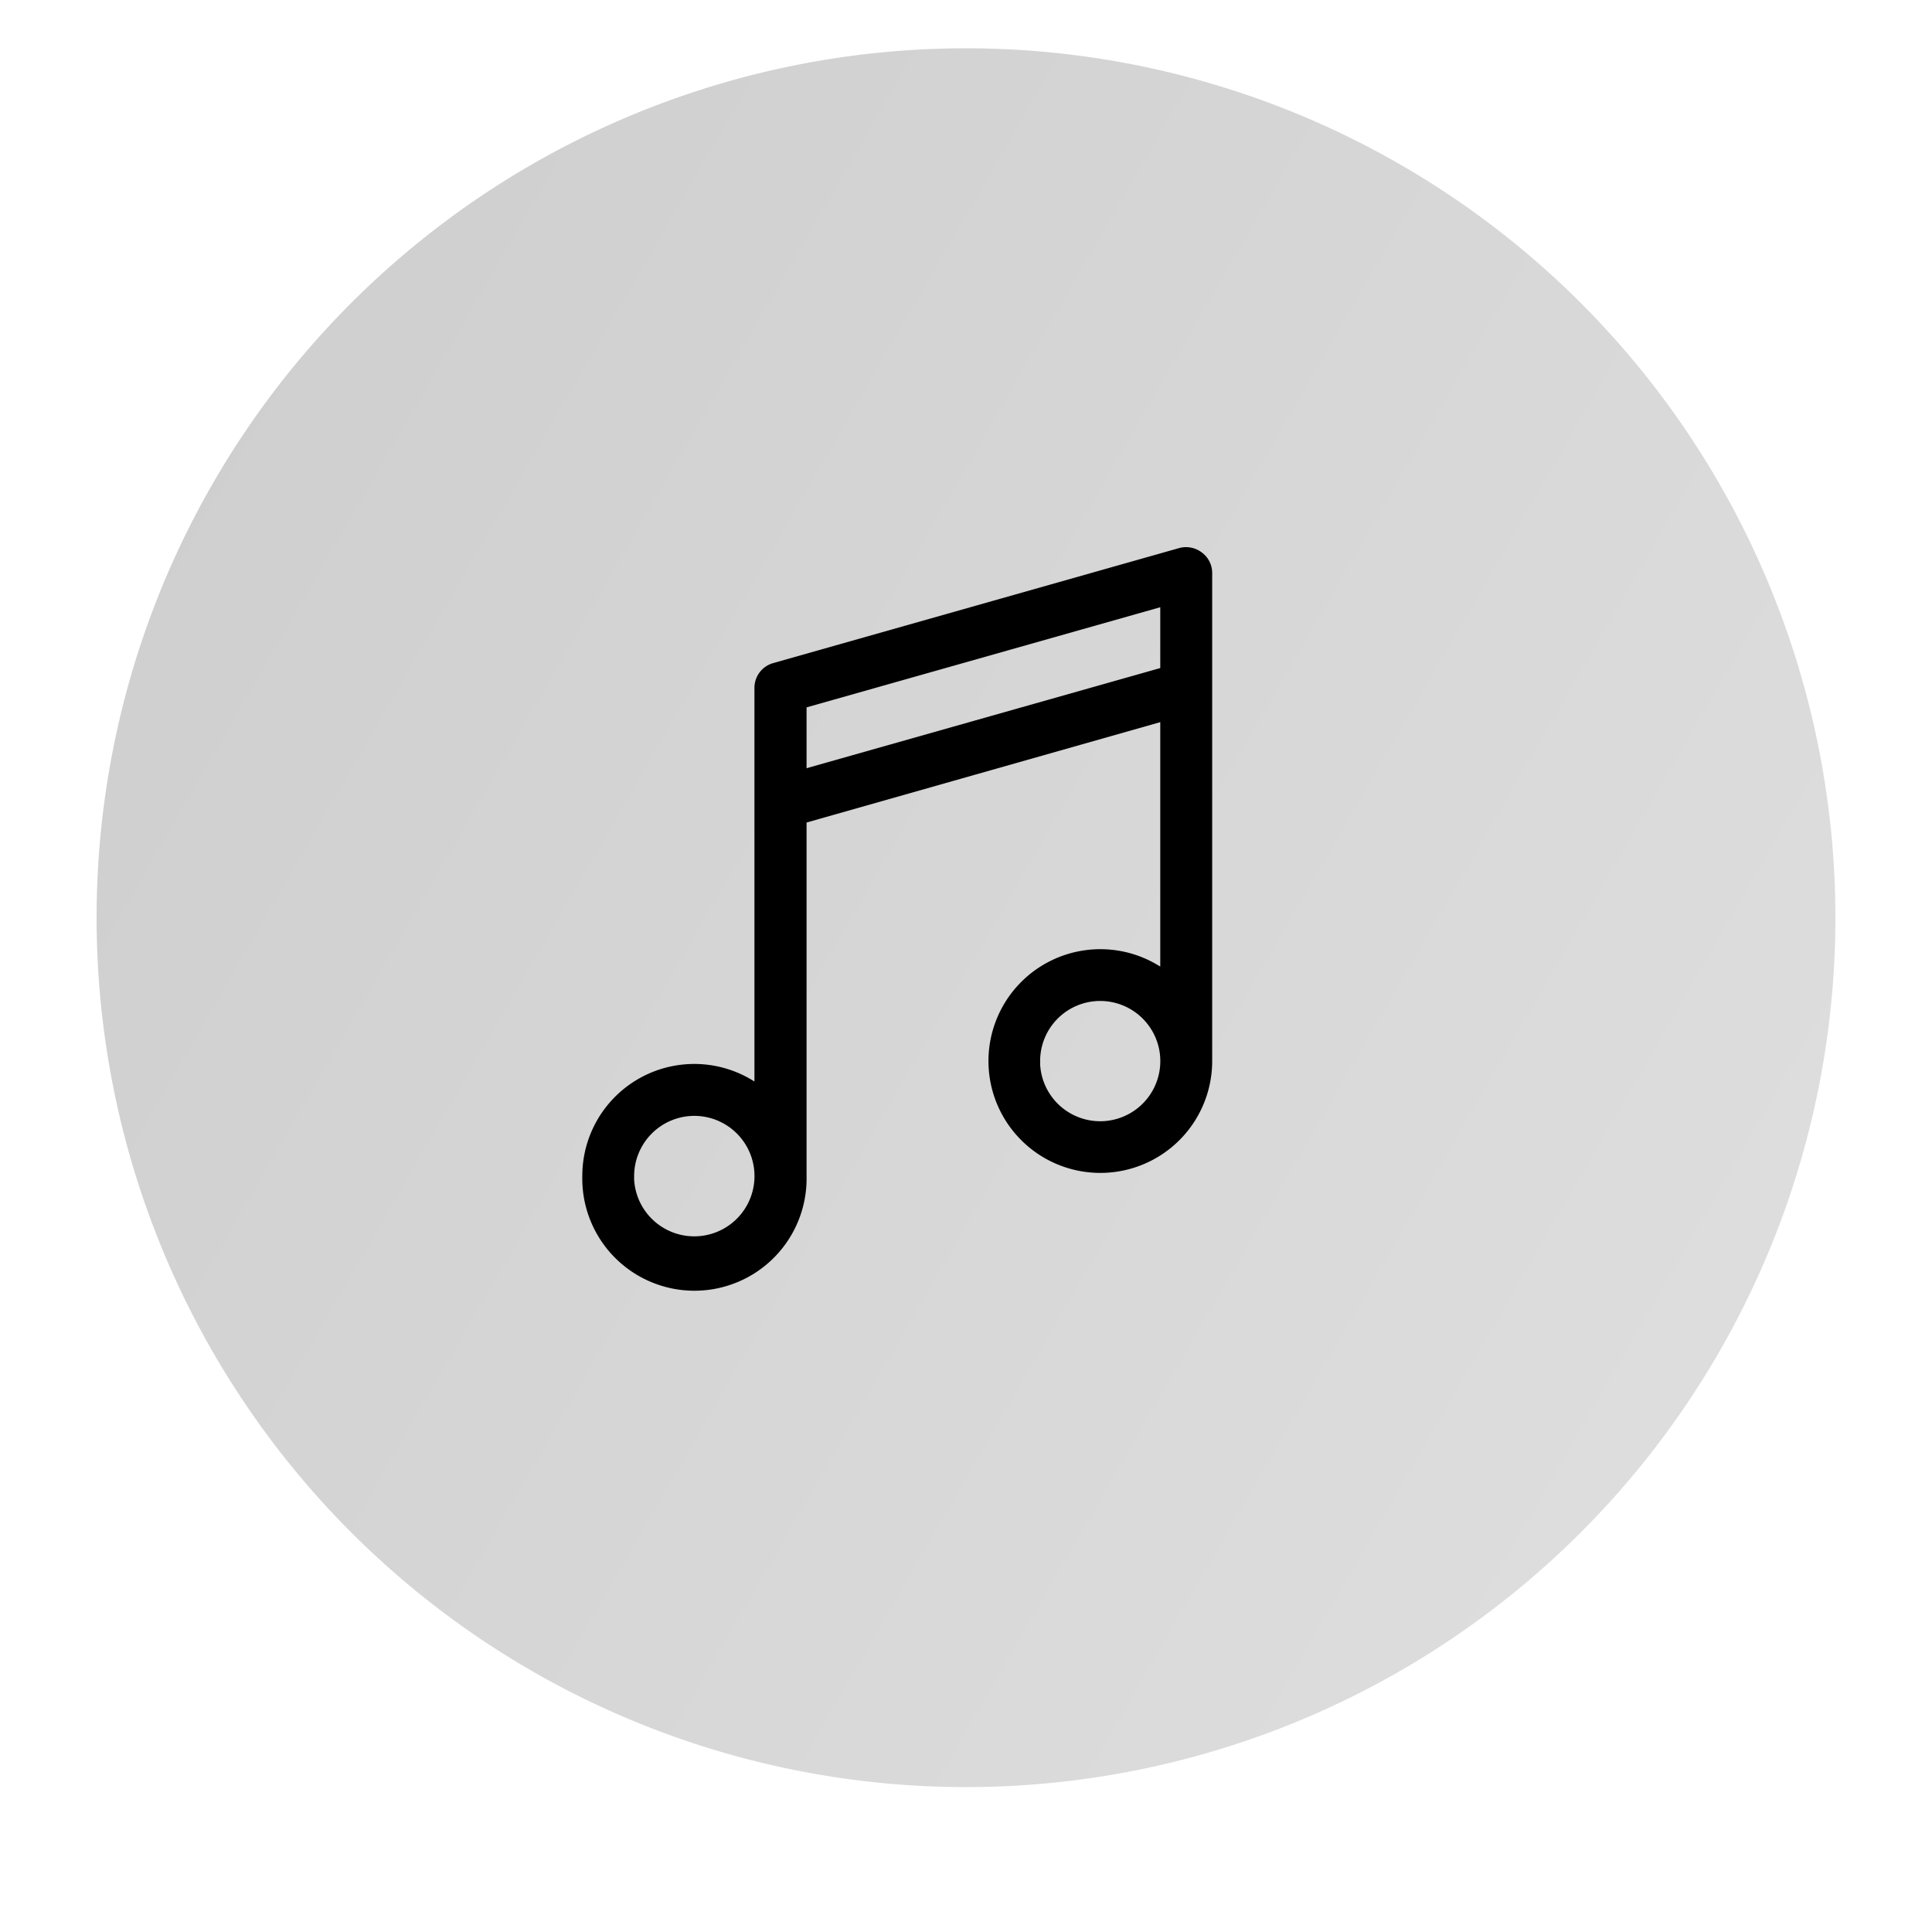 <svg xmlns="http://www.w3.org/2000/svg" xmlns:xlink="http://www.w3.org/1999/xlink" width="40" height="40" viewBox="0 0 40 40">
  <defs>
    <clipPath id="clip-path">
      <rect id="Rectangle_1829" data-name="Rectangle 1829" width="40" height="40" transform="translate(350 225)" fill="#fff" stroke="#707070" stroke-width="1"/>
    </clipPath>
    <linearGradient id="linear-gradient" x1="1.483" y1="1.079" x2="-0.777" y2="-0.232" gradientUnits="objectBoundingBox">
      <stop offset="0" stop-color="#e6e6e6"/>
      <stop offset="1" stop-color="#c2c2c2"/>
    </linearGradient>
  </defs>
  <g id="button_40x40_-_white_fill" data-name="button 40x40 - white fill" transform="translate(-350 -225)" clip-path="url(#clip-path)">
    <path id="Path_7764" data-name="Path 7764" d="M18,0A18,18,0,1,1,0,18,18,18,0,0,1,18,0Z" transform="translate(352 226)" fill="url(#linear-gradient)"/>
    <path id="Union_24" data-name="Union 24" d="M18361,10071.922a2.218,2.218,0,0,1,3.33-1.923l.234.14v-8.324a.432.432,0,0,1,.318-.419l8.4-2.38a.437.437,0,0,1,.383.074.423.423,0,0,1,.176.346v10.106a2.216,2.216,0,1,1-1.111-1.923l.236.139v-5.367l-7.523,2.135v7.4a2.222,2.222,0,1,1-4.443,0Zm.871,0a1.347,1.347,0,1,0,1.348-1.347A1.348,1.348,0,0,0,18361.873,10071.922Zm8.406-2.38a1.345,1.345,0,1,0,1.342-1.346A1.343,1.343,0,0,0,18370.279,10069.542Zm-4.834-7.4v1.467l7.523-2.13v-1.467Z" transform="translate(-17998.844 -9822.572)" stroke="#000" stroke-width="0.2"/>
  </g>
</svg>
